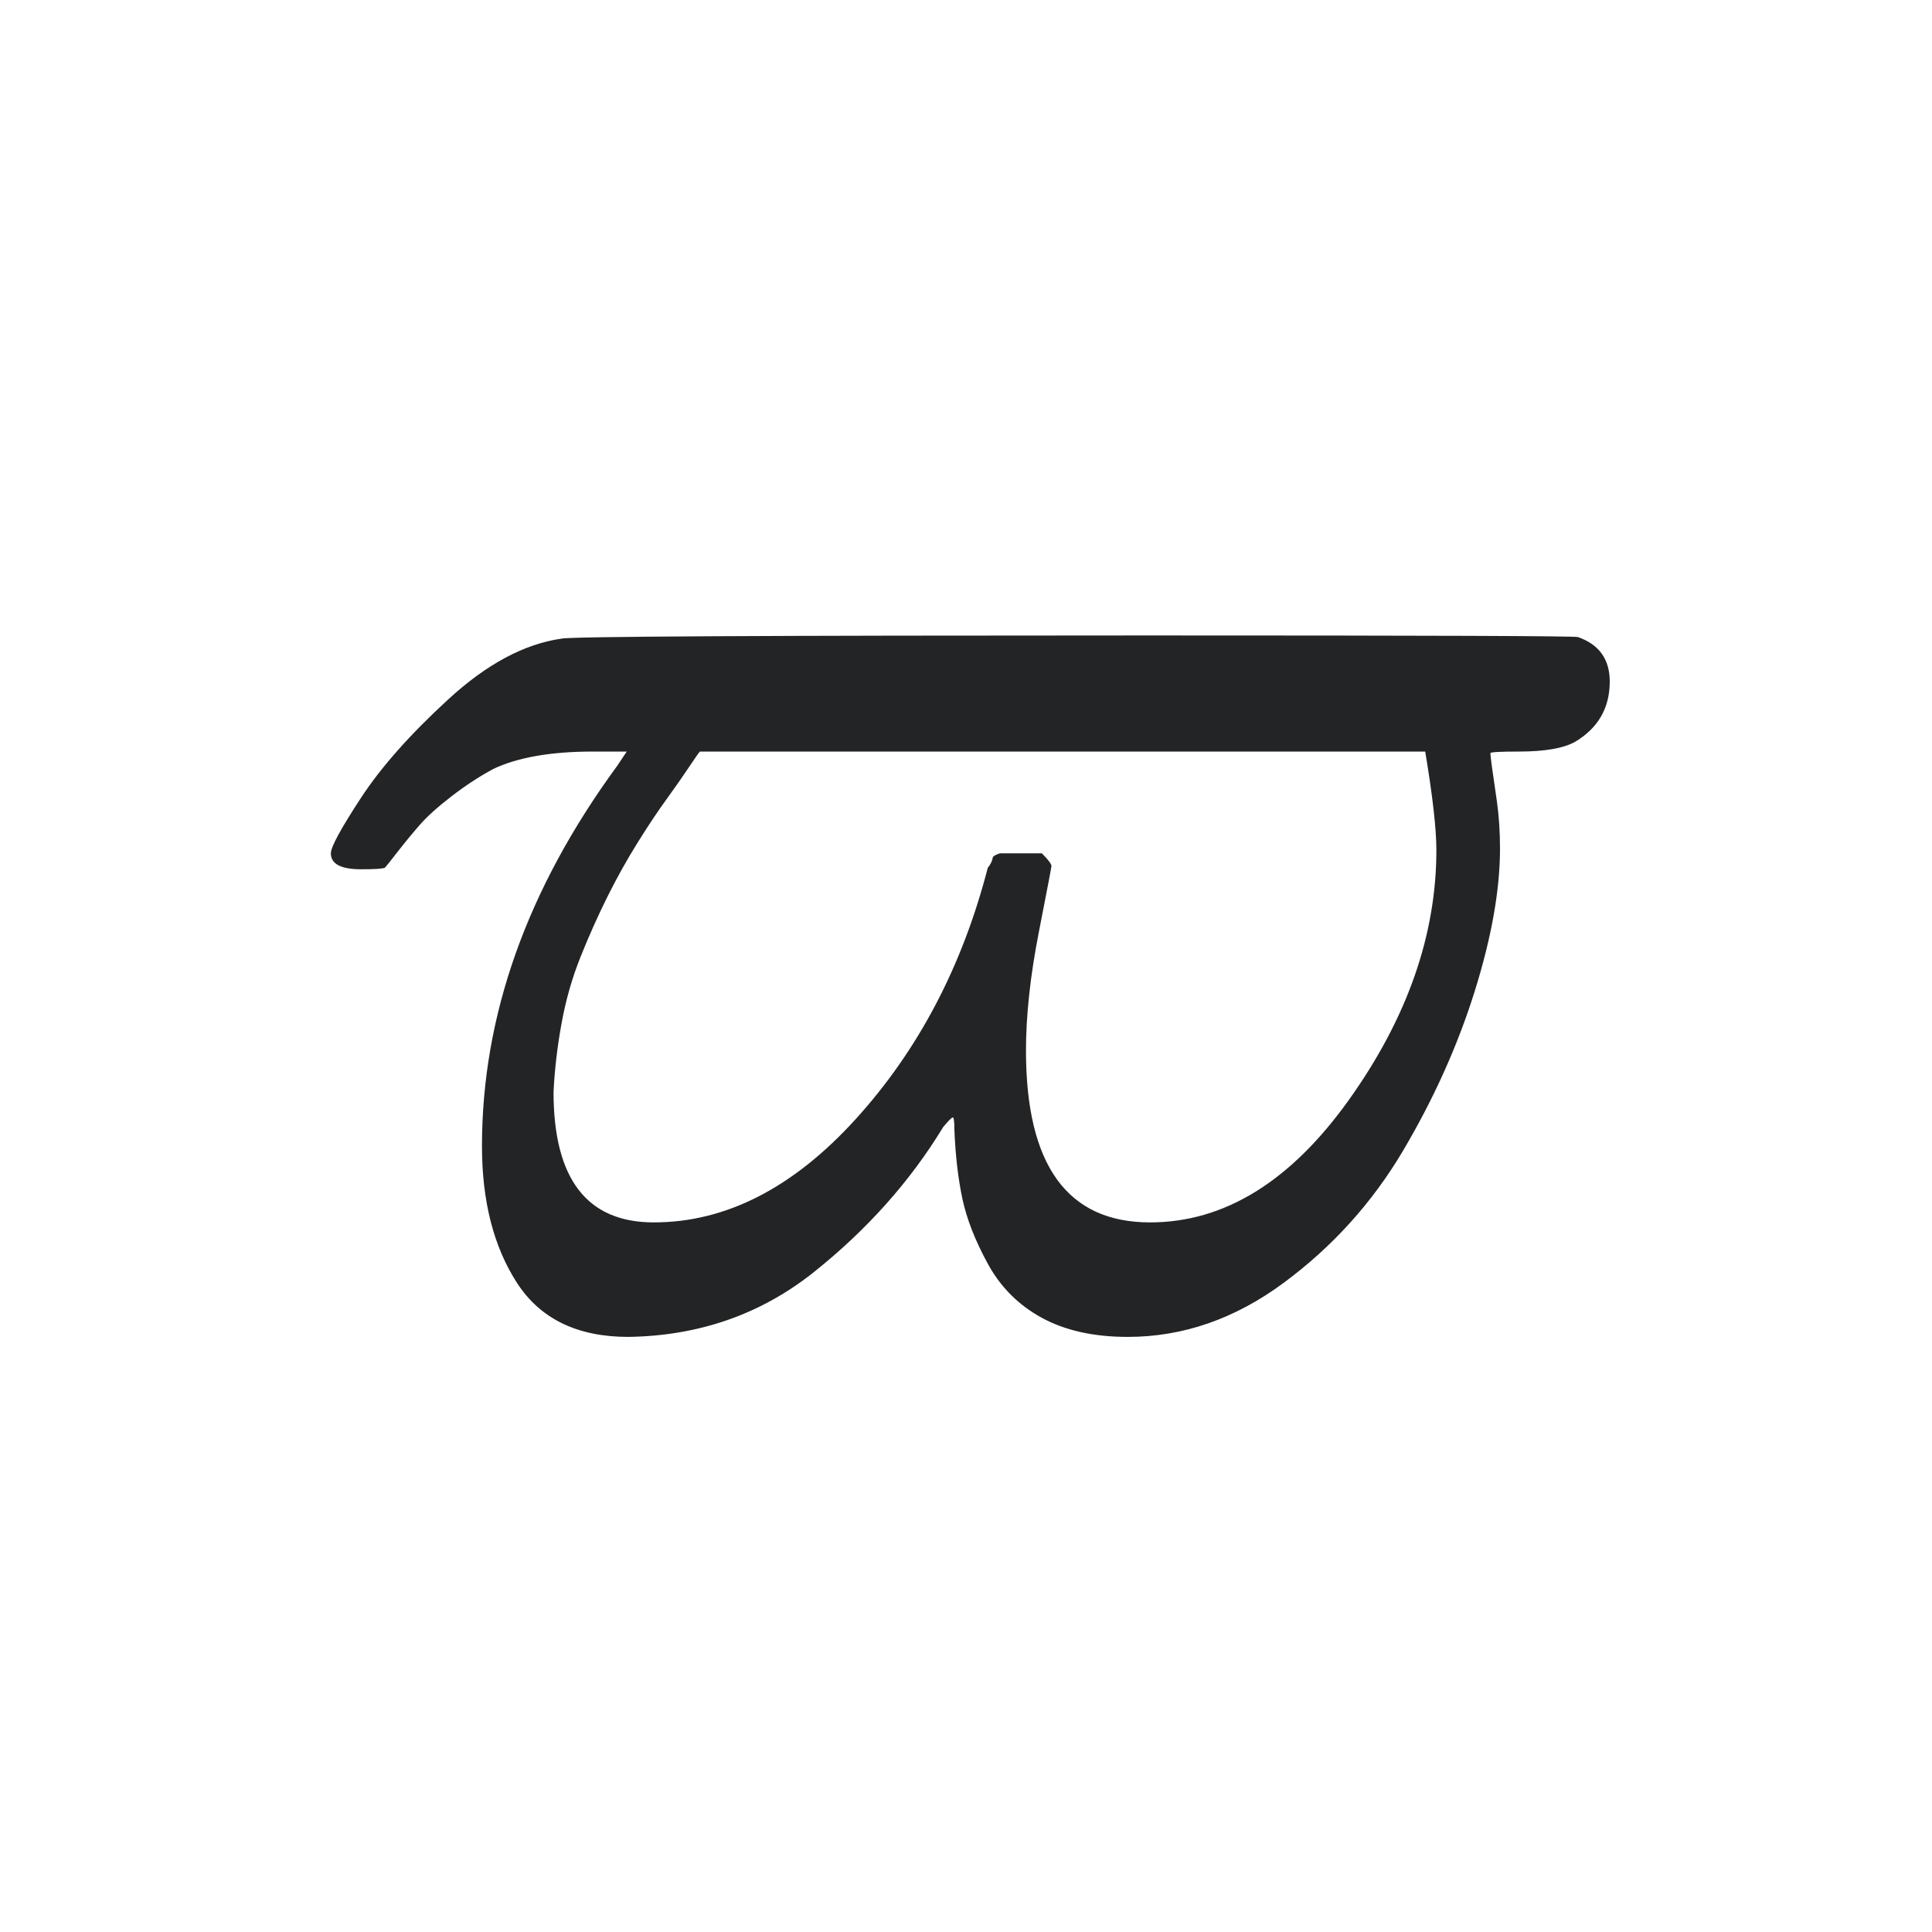 <svg width="45" height="45" viewBox="0 0 45 45" fill="none" xmlns="http://www.w3.org/2000/svg">
<!-- <rect x="0.985098" y="0.584951" width="43.23" height="43.23" rx="1.155" fill="#D9E8FF"/> -->
<!-- <rect x="0.985098" y="0.584951" width="43.23" height="43.23" rx="1.155" stroke="#D0D3D9" stroke-width="0.77"/> -->
<path d="M14.634 31.139C13.449 31.139 12.585 30.72 12.041 29.88C11.498 29.04 11.226 27.978 11.226 26.694C11.226 23.655 12.276 20.704 14.375 17.839L14.598 17.505H13.819C12.832 17.505 12.053 17.641 11.485 17.913C11.164 18.086 10.843 18.296 10.522 18.543C10.201 18.79 9.954 19.012 9.781 19.209C9.608 19.407 9.435 19.617 9.262 19.839C9.089 20.062 8.991 20.185 8.966 20.21C8.917 20.235 8.731 20.247 8.41 20.247C7.941 20.247 7.706 20.123 7.706 19.876C7.706 19.728 7.941 19.296 8.41 18.58C8.88 17.863 9.559 17.098 10.448 16.283C11.337 15.467 12.214 14.998 13.079 14.875C13.251 14.825 17.796 14.801 26.713 14.801C33.307 14.801 36.654 14.813 36.753 14.838C37.247 15.011 37.494 15.356 37.494 15.875C37.494 16.492 37.222 16.962 36.679 17.283C36.407 17.431 35.975 17.505 35.382 17.505C34.938 17.505 34.715 17.518 34.715 17.542C34.715 17.592 34.728 17.703 34.752 17.876C34.777 18.049 34.814 18.308 34.864 18.654C34.913 19 34.938 19.37 34.938 19.765C34.938 20.729 34.74 21.84 34.345 23.1C33.95 24.359 33.394 25.594 32.678 26.805C31.961 28.015 31.035 29.04 29.899 29.88C28.763 30.72 27.552 31.139 26.268 31.139C25.478 31.139 24.811 30.991 24.267 30.695C23.724 30.398 23.304 29.979 23.008 29.435C22.711 28.892 22.514 28.385 22.415 27.916C22.316 27.447 22.254 26.916 22.23 26.323C22.23 26.125 22.217 26.027 22.193 26.027C22.168 26.027 22.094 26.101 21.97 26.249C21.205 27.509 20.204 28.632 18.969 29.62C17.734 30.608 16.289 31.115 14.634 31.139ZM33.456 19.802C33.456 19.308 33.369 18.543 33.196 17.505H16.302C16.277 17.53 16.191 17.653 16.042 17.876C15.894 18.098 15.721 18.345 15.524 18.617C15.326 18.888 15.104 19.222 14.857 19.617C14.61 20.012 14.375 20.432 14.153 20.877C13.931 21.321 13.721 21.791 13.523 22.285C13.325 22.779 13.177 23.297 13.079 23.841C12.98 24.384 12.918 24.915 12.893 25.434C12.893 27.459 13.671 28.472 15.227 28.472C16.907 28.472 18.475 27.669 19.933 26.064C21.39 24.458 22.415 22.507 23.008 20.21C23.032 20.185 23.057 20.148 23.082 20.099C23.107 20.049 23.119 20.012 23.119 19.988C23.119 19.963 23.144 19.938 23.193 19.913C23.242 19.889 23.279 19.876 23.304 19.876C23.329 19.876 23.378 19.876 23.452 19.876C23.526 19.876 23.625 19.876 23.749 19.876H24.267C24.416 20.025 24.49 20.123 24.49 20.173C24.49 20.198 24.391 20.716 24.193 21.729C23.996 22.741 23.897 23.655 23.897 24.471C23.897 27.138 24.86 28.472 26.787 28.472C28.516 28.472 30.059 27.521 31.418 25.619C32.776 23.717 33.456 21.778 33.456 19.802Z" fill="#232426"/>
</svg>
